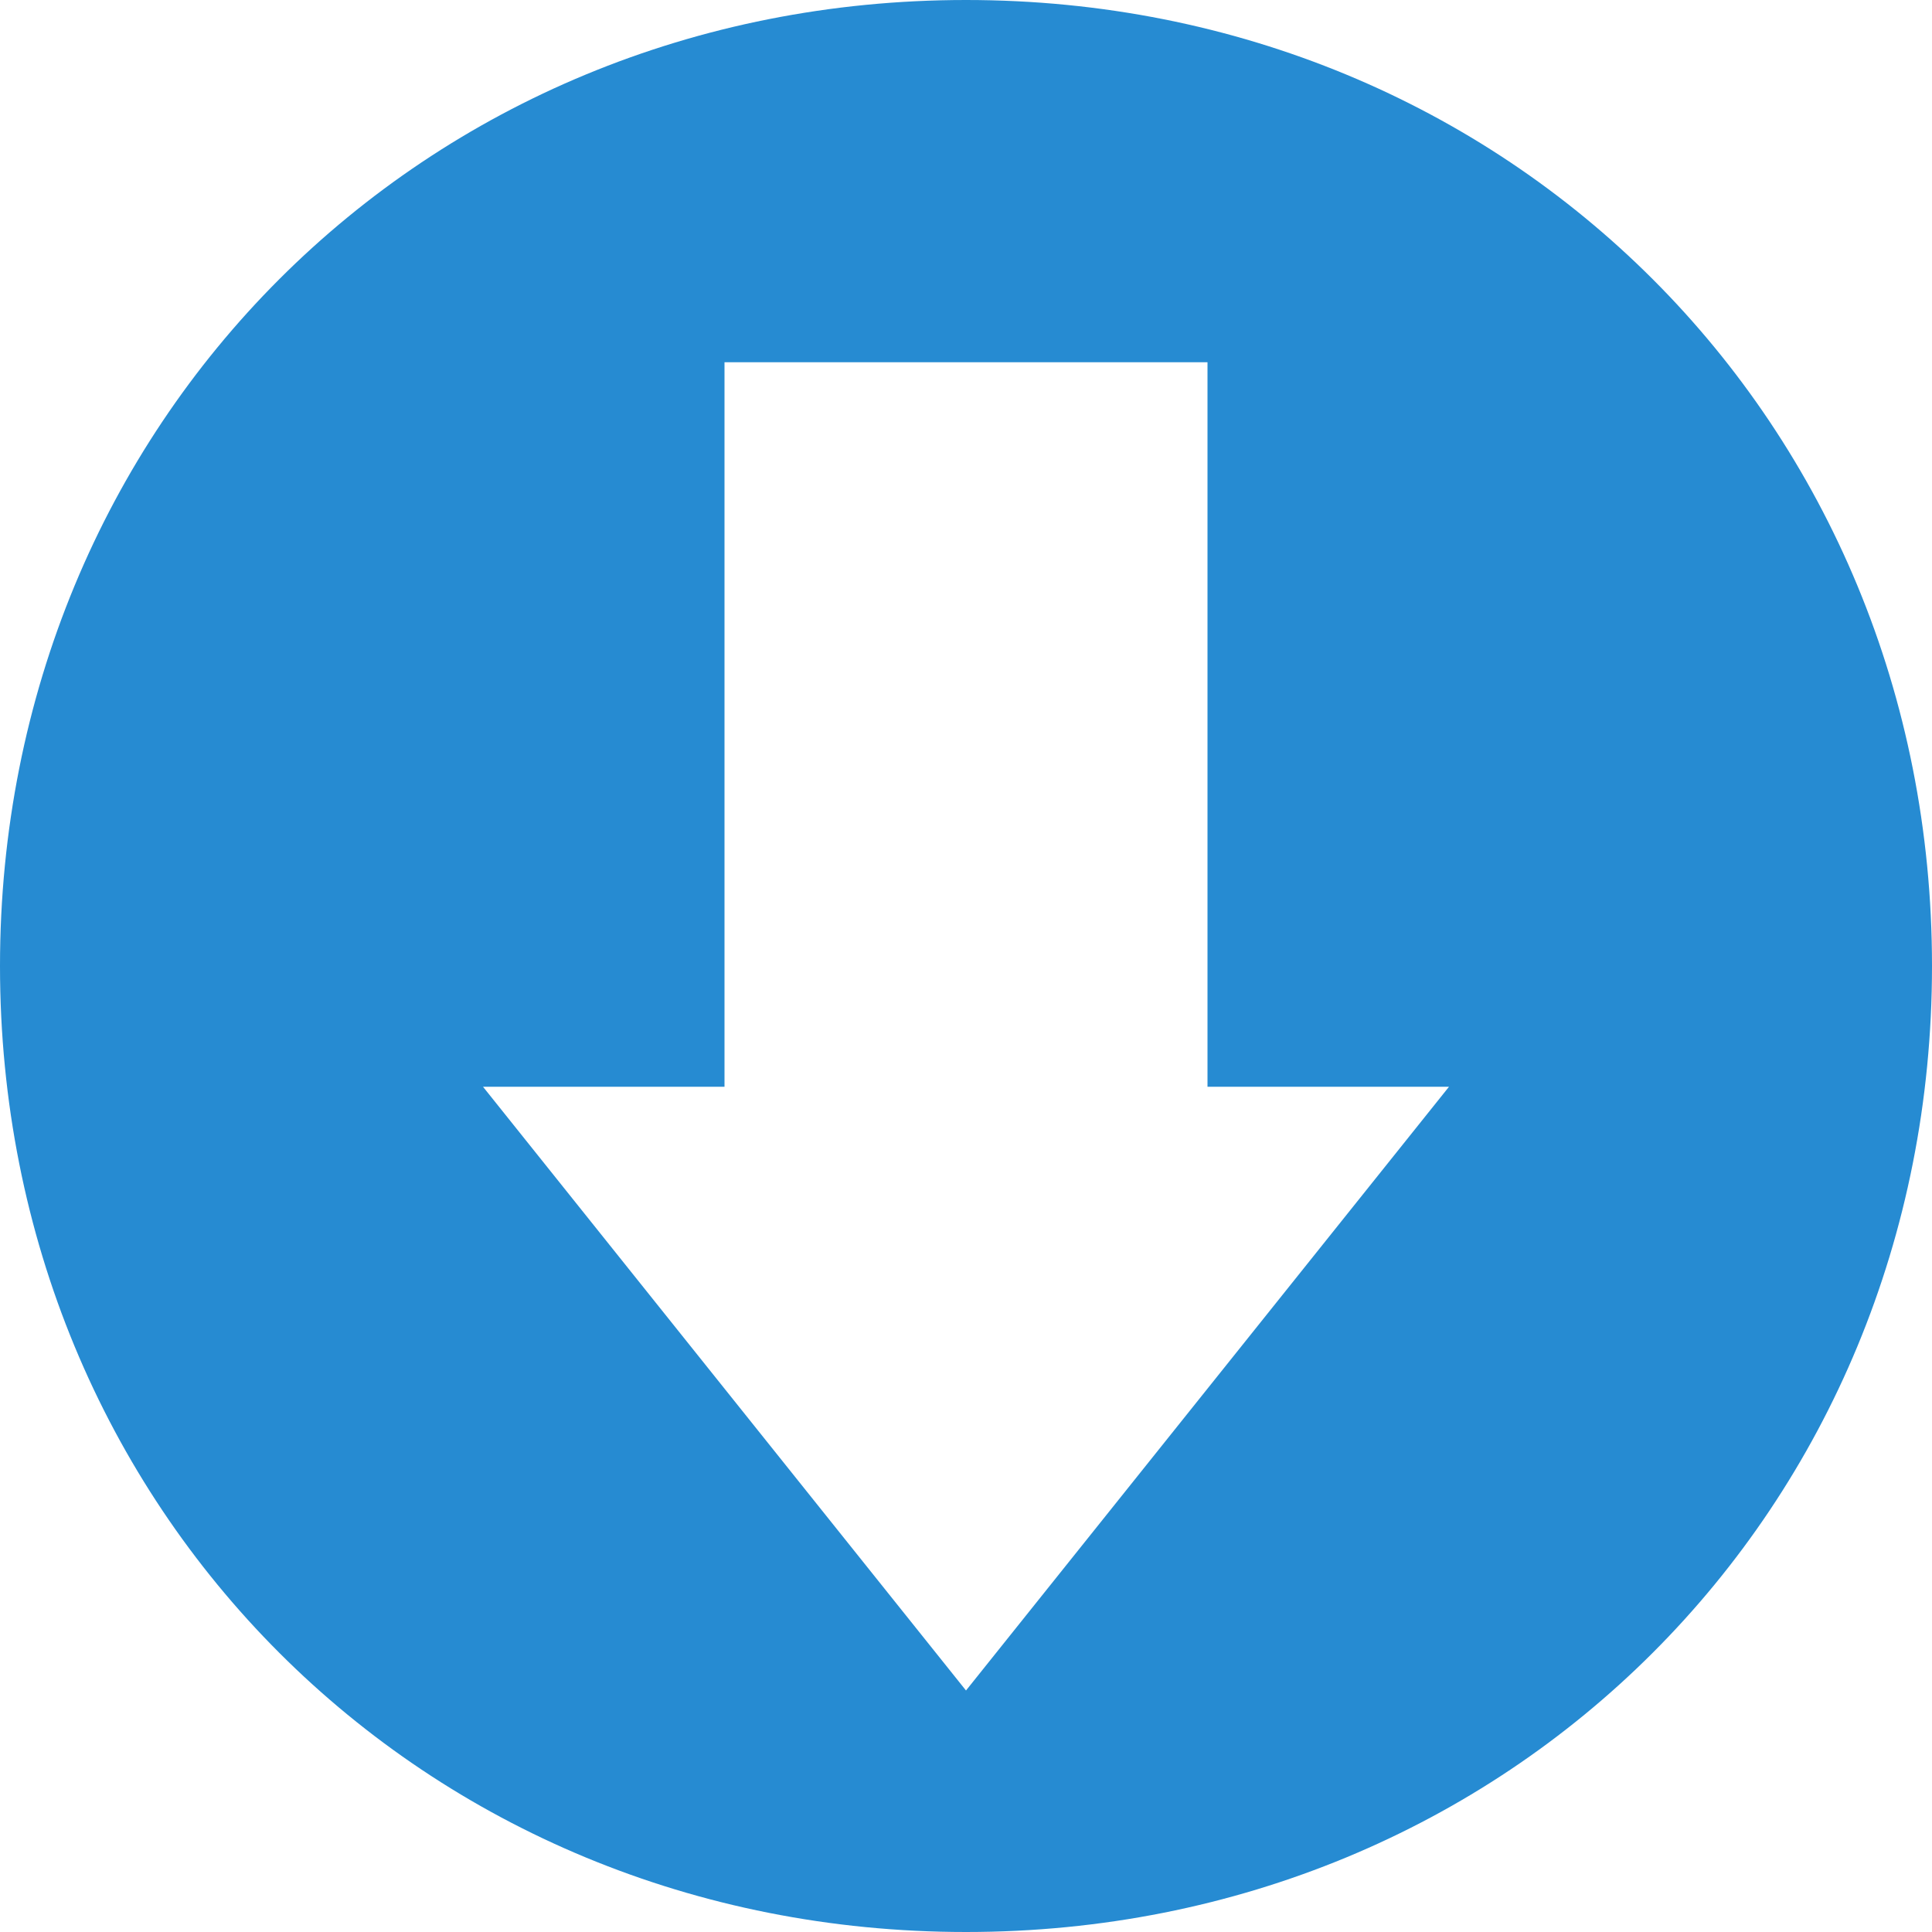 <svg xmlns="http://www.w3.org/2000/svg" xmlns:xlink="http://www.w3.org/1999/xlink" xmlns:sketch="http://www.bohemiancoding.com/sketch/ns" width="64px" height="64px" viewBox="0 0 16 16" version="1.1">
    <title>056 CircledArrowDown</title>
    <description>Created with Sketch (http://www.bohemiancoding.com/sketch)</description>
    <defs/>
    <g id="Icons with numbers" stroke="none" stroke-width="1" fill="none" fill-rule="evenodd">
        <g id="Group" transform="translate(-48, -144)" fill="#268bd2">
            <path d="M54,153 L54,147 L58,147 L58,153 L60,153 L56,158 L52,153 L54,153 L54,153 Z M56,144 C51.5,144 48,147.5 48,152 C48,156.5 51.5,160 56,160 C60.5,160 64,156.5 64,152 C64,147.5 60.5,144 56,144 L56,144 Z M56,144" id="Shape"/>
        </g>
    </g>
</svg>